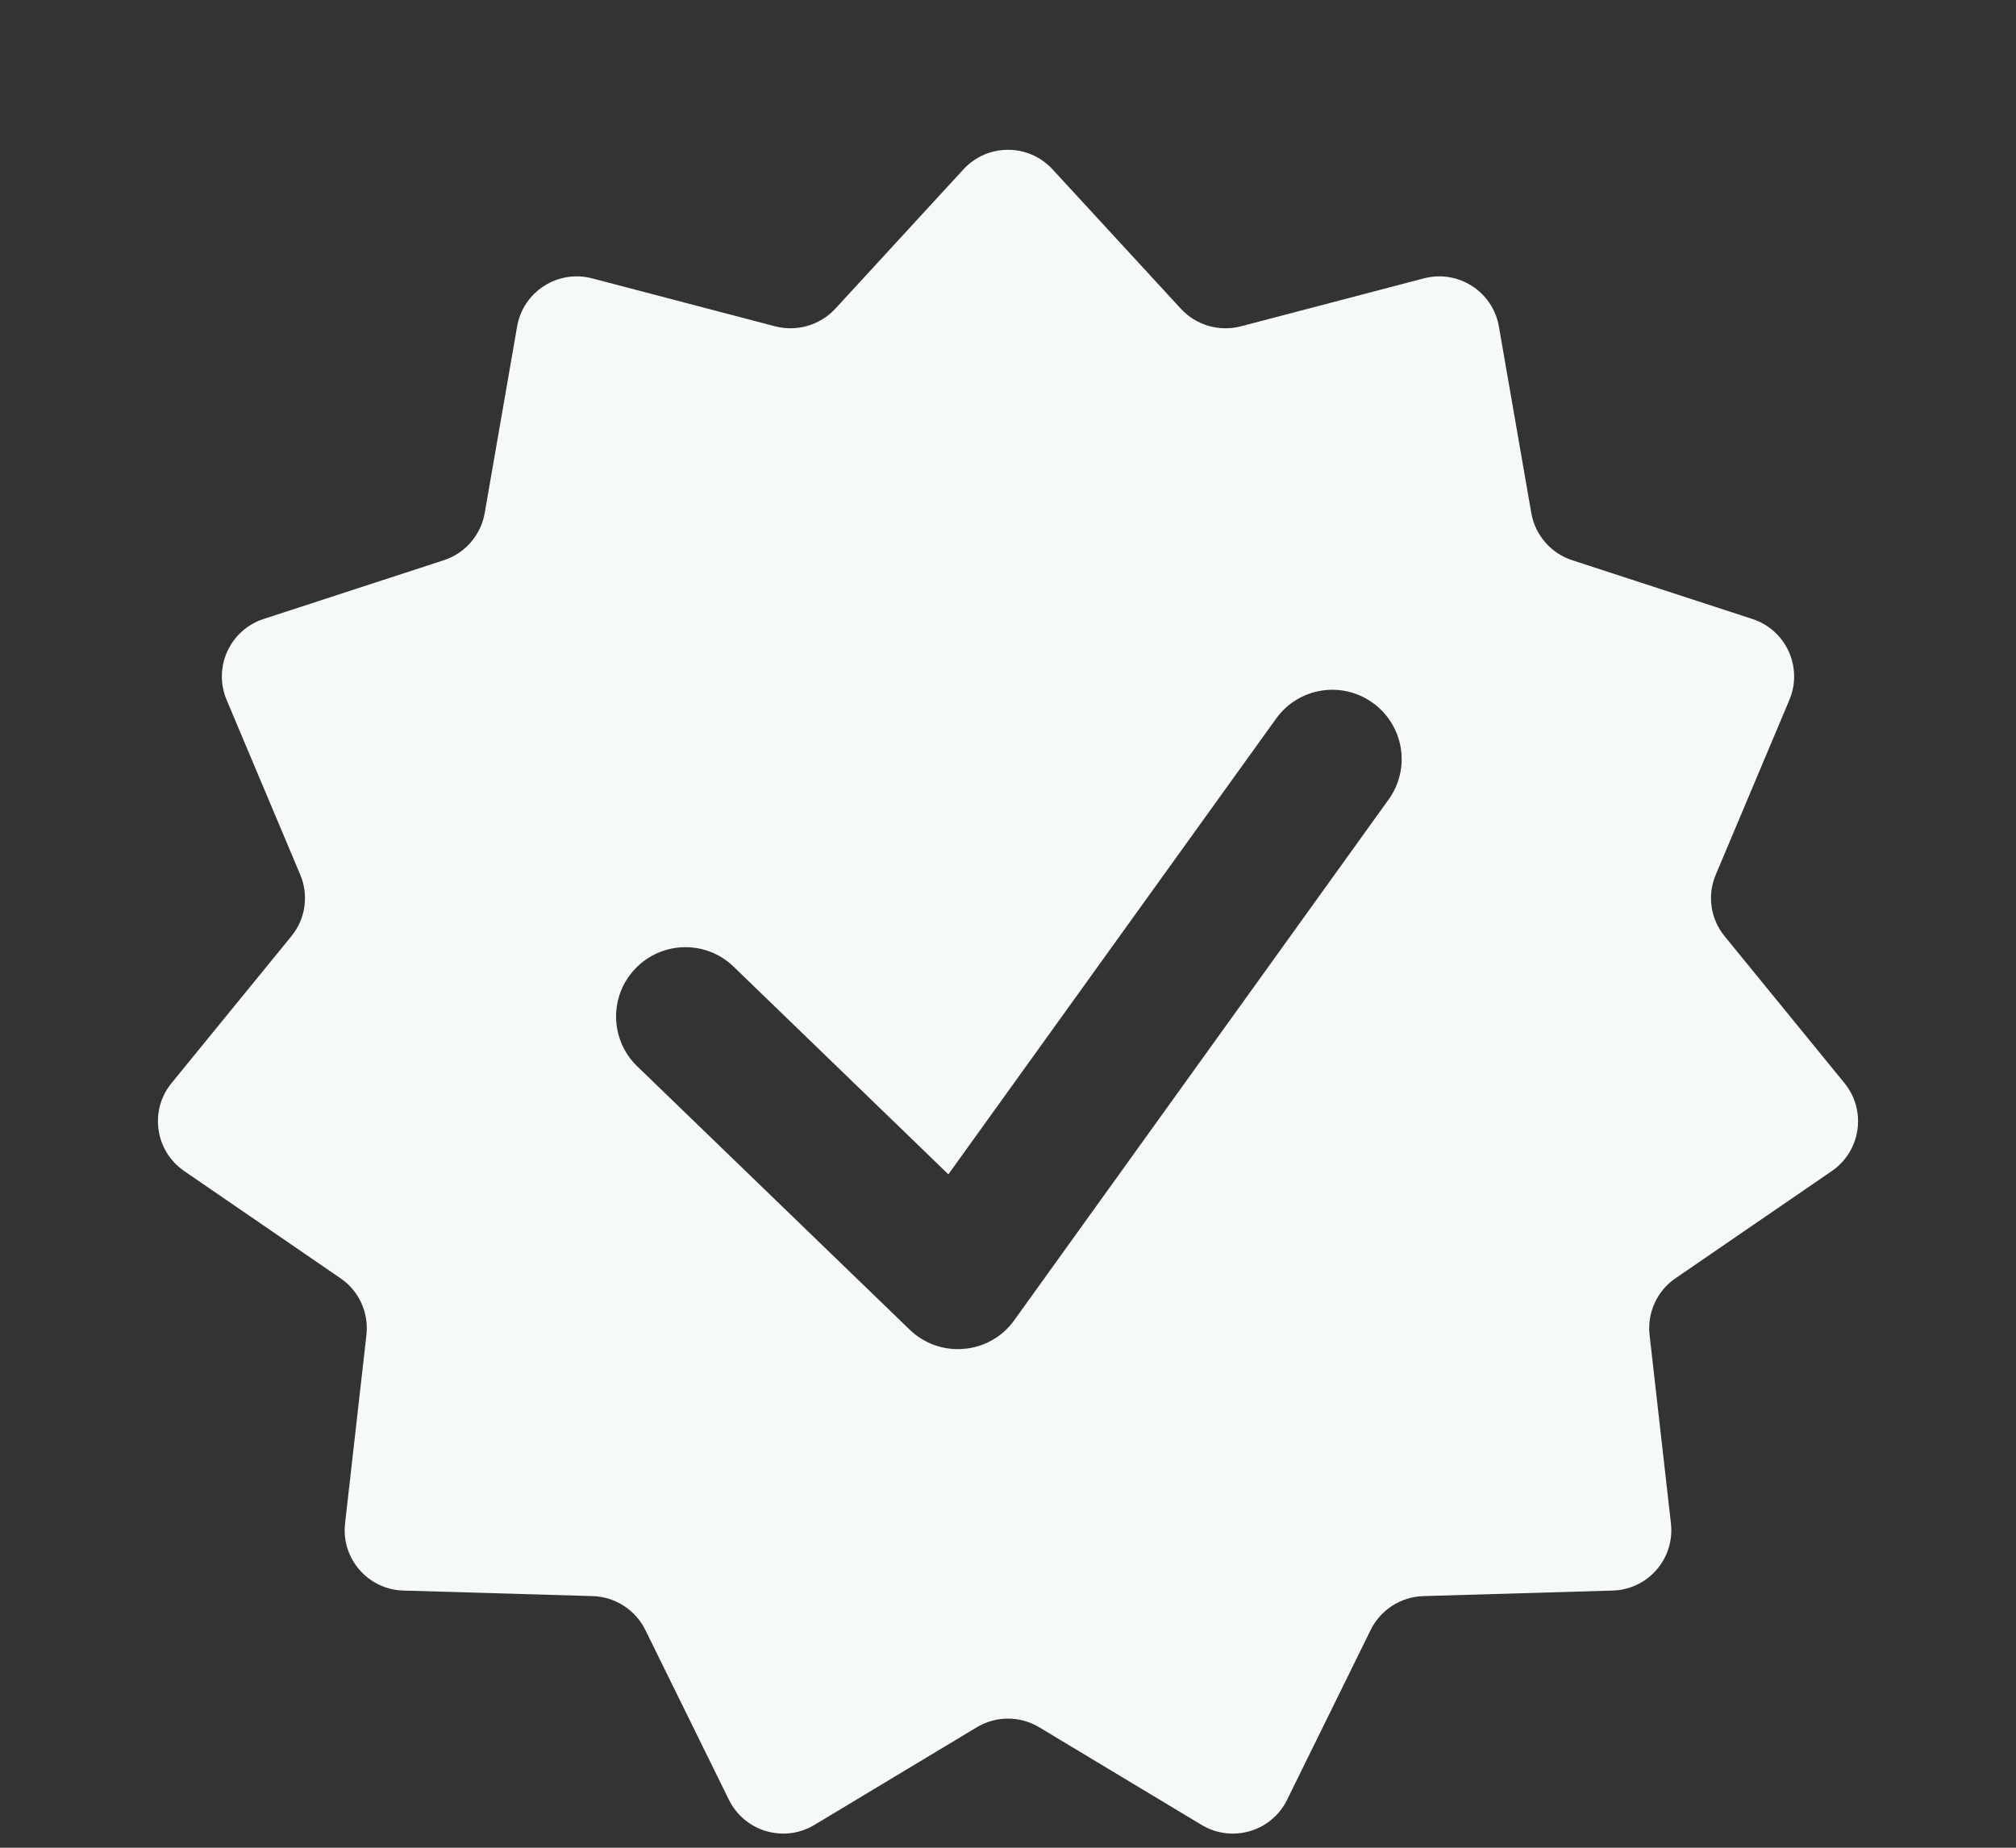 <?xml version="1.0" encoding="UTF-8" standalone="no"?><svg width='12' height='11' viewBox='0 0 12 11' fill='none' xmlns='http://www.w3.org/2000/svg'>
<rect x="0" y="0" width="12" height="11" fill="#333333" stroke="none"/>
<path fill-rule='evenodd' clip-rule='evenodd' d='M6.265 1.008C6.122 0.853 5.878 0.853 5.735 1.008L4.972 1.838C4.881 1.936 4.744 1.976 4.615 1.943L3.524 1.657C3.32 1.604 3.114 1.736 3.078 1.944L2.885 3.055C2.862 3.186 2.768 3.294 2.642 3.335L1.569 3.685C1.369 3.75 1.267 3.973 1.349 4.167L1.787 5.207C1.839 5.329 1.819 5.471 1.734 5.574L1.021 6.448C0.888 6.611 0.923 6.853 1.097 6.972L2.027 7.61C2.137 7.685 2.196 7.815 2.181 7.948L2.054 9.069C2.03 9.278 2.19 9.463 2.401 9.469L3.528 9.502C3.662 9.506 3.782 9.584 3.841 9.703L4.339 10.715C4.433 10.904 4.667 10.973 4.848 10.864L5.814 10.283C5.929 10.214 6.071 10.214 6.186 10.283L7.152 10.864C7.333 10.973 7.568 10.904 7.661 10.715L8.159 9.703C8.218 9.584 8.338 9.506 8.472 9.502L9.599 9.469C9.81 9.463 9.97 9.278 9.946 9.069L9.819 7.948C9.804 7.815 9.863 7.685 9.973 7.61L10.903 6.972C11.077 6.853 11.112 6.611 10.979 6.448L10.266 5.574C10.181 5.471 10.161 5.329 10.213 5.207L10.651 4.167C10.733 3.973 10.631 3.75 10.431 3.685L9.358 3.335C9.232 3.294 9.138 3.186 9.115 3.055L8.922 1.944C8.886 1.736 8.68 1.604 8.476 1.657L7.385 1.943C7.256 1.976 7.119 1.936 7.029 1.838L6.265 1.008ZM4.367 5.755C4.203 5.596 3.942 5.601 3.783 5.765C3.625 5.928 3.629 6.19 3.793 6.348L5.415 7.916C5.501 7.999 5.619 8.041 5.738 8.03C5.858 8.02 5.967 7.958 6.037 7.86L8.266 4.759C8.399 4.574 8.356 4.317 8.171 4.184C7.986 4.051 7.729 4.093 7.596 4.278L5.645 6.991L4.367 5.755Z' fill='#F5FAF7'/>
</svg>
